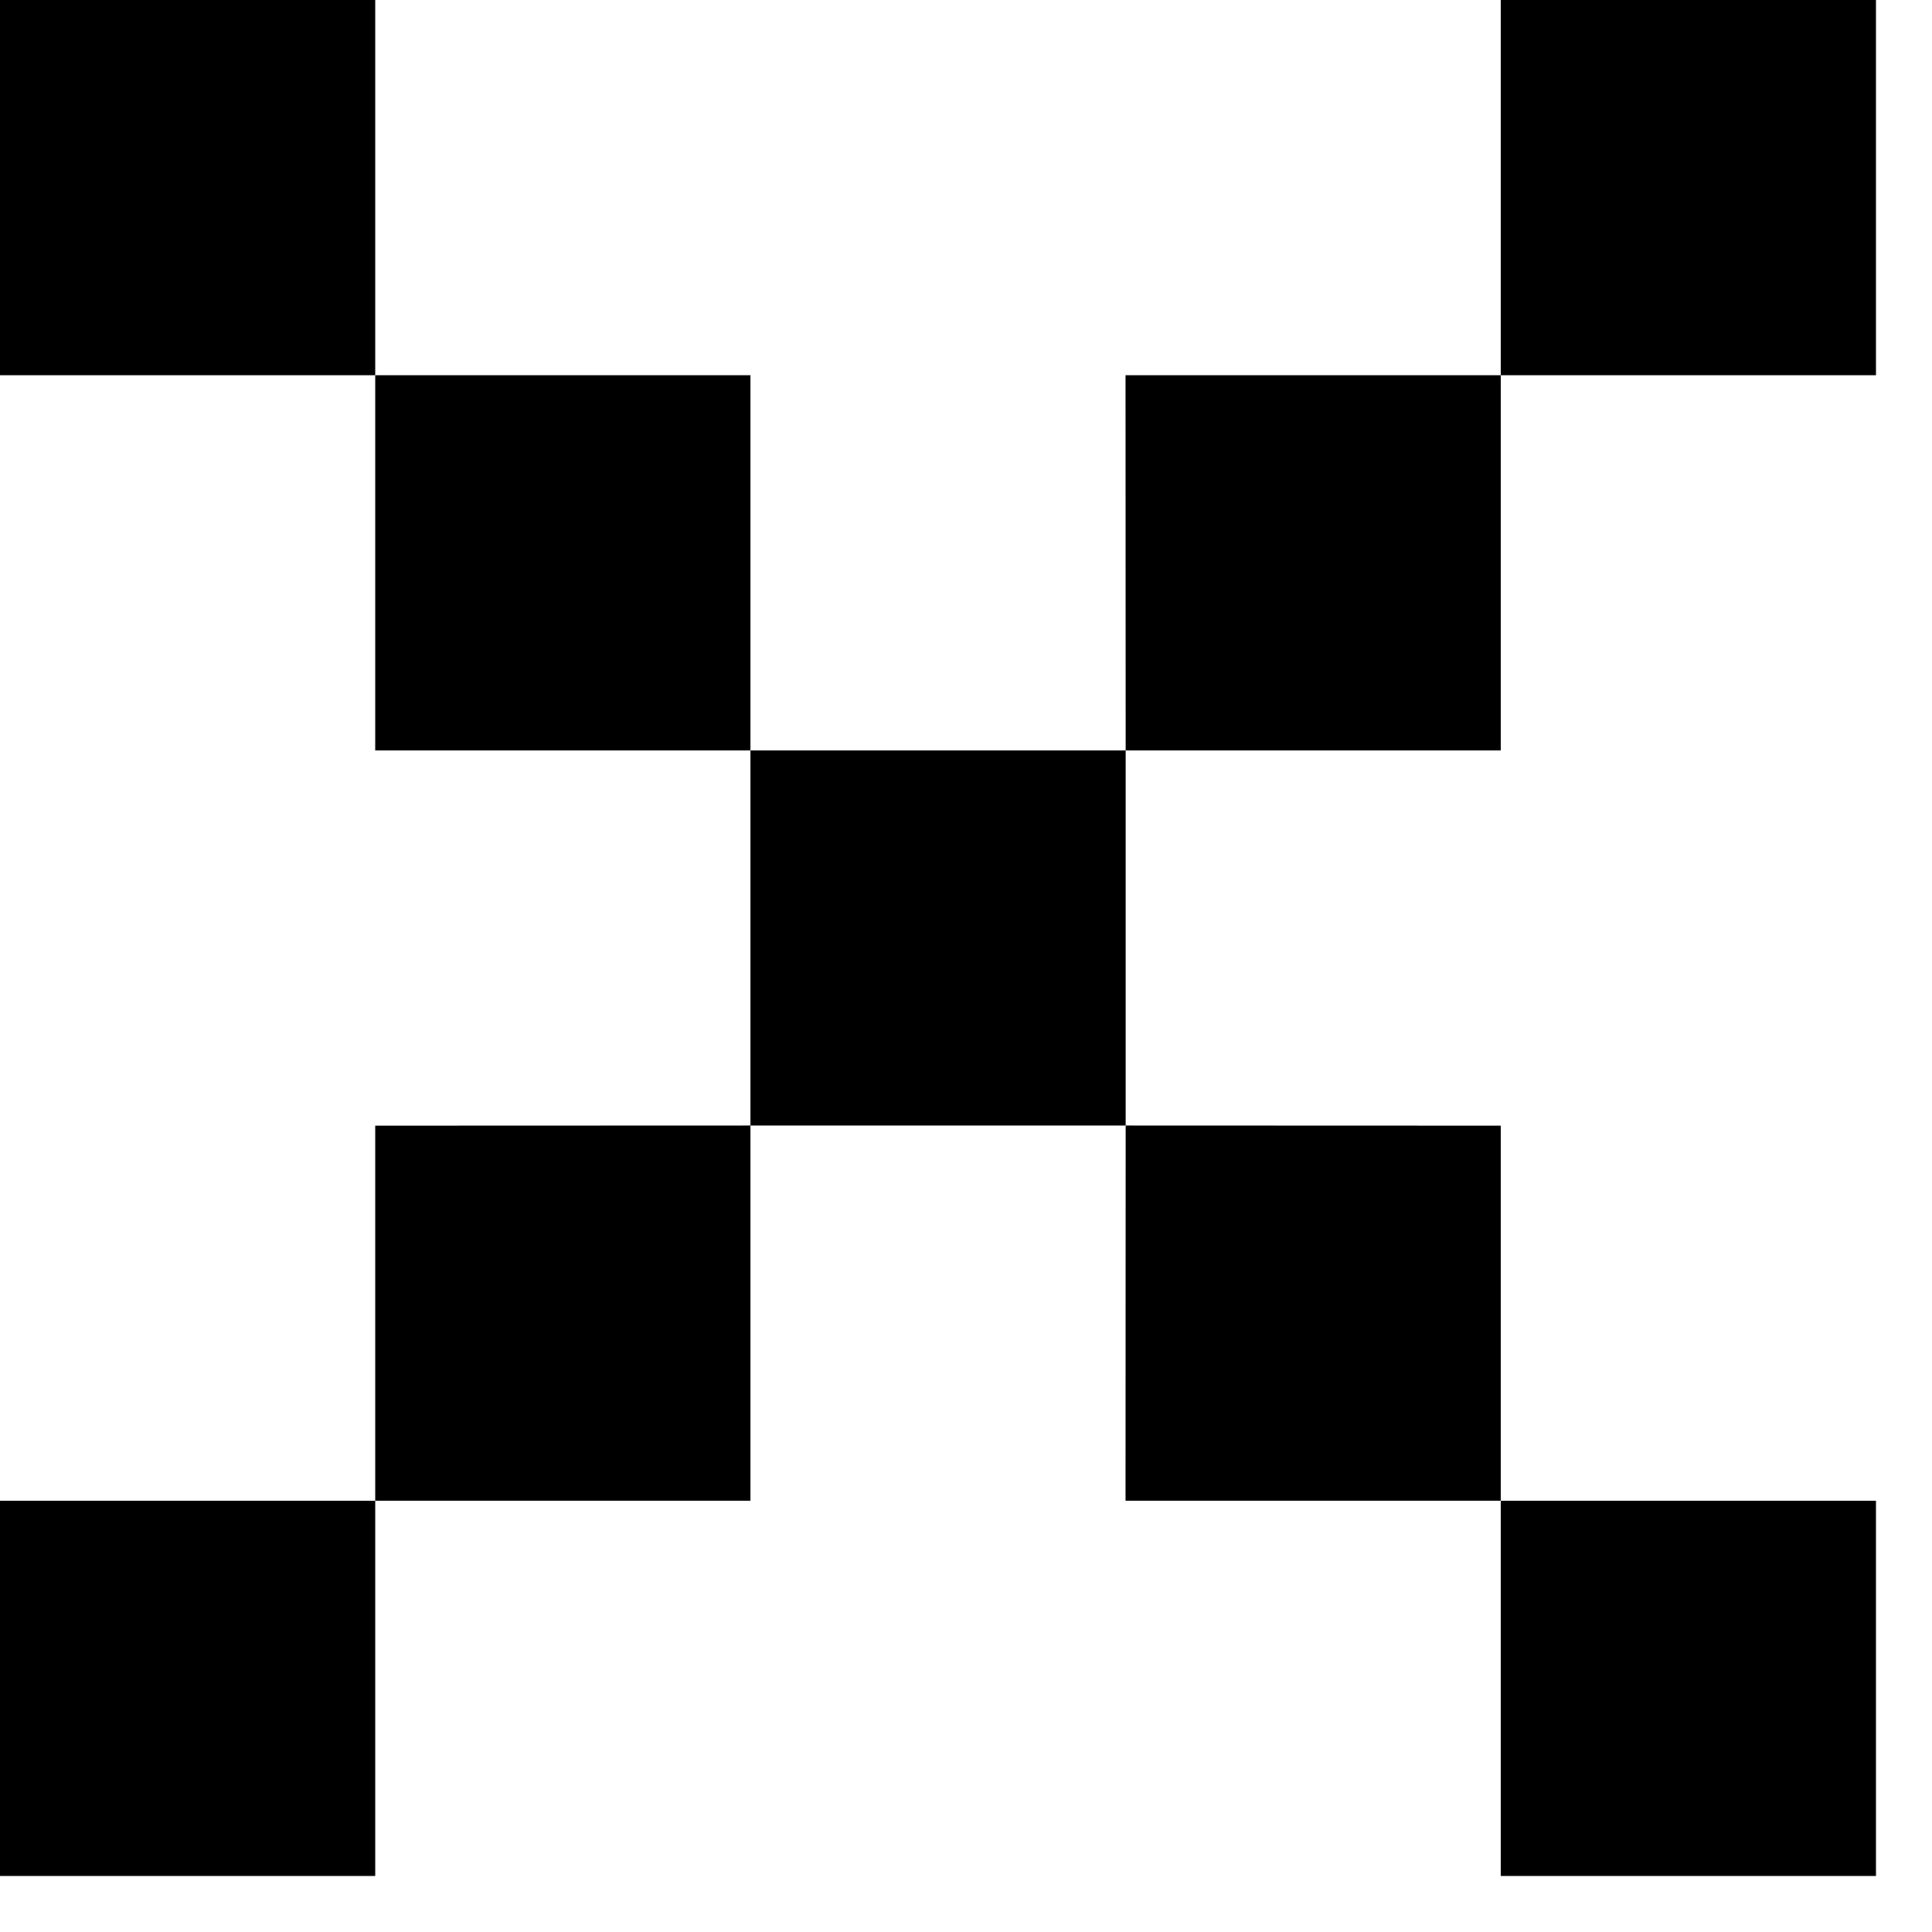 <svg width="14" height="14" viewBox="0 0 14 14" fill="none" xmlns="http://www.w3.org/2000/svg">
<path d="M0 1.10571e-07H2.719V2.719H0V1.10571e-07Z" fill="black"/>
<path d="M2.719 2.719L5.438 2.719V5.438H2.719L2.719 2.719Z" fill="black"/>
<path d="M5.438 5.438L8.157 5.438V8.156H5.438L5.438 5.438Z" fill="black"/>
<path d="M8.157 8.156L10.875 8.157V10.875H8.156L8.157 8.156Z" fill="black"/>
<path d="M10.875 10.875L13.594 10.875V13.594H10.875L10.875 10.875Z" fill="black"/>
<path d="M8.156 2.719H10.875V5.438L8.157 5.438L8.156 2.719Z" fill="black"/>
<path d="M10.875 0H13.594V2.719L10.875 2.719L10.875 0Z" fill="black"/>
<path d="M2.719 8.157L5.438 8.156L5.438 10.875H2.719V8.157Z" fill="black"/>
<path d="M4.57764e-05 10.875L2.719 10.875L2.719 13.594H4.57764e-05V10.875Z" fill="black"/>
</svg>
